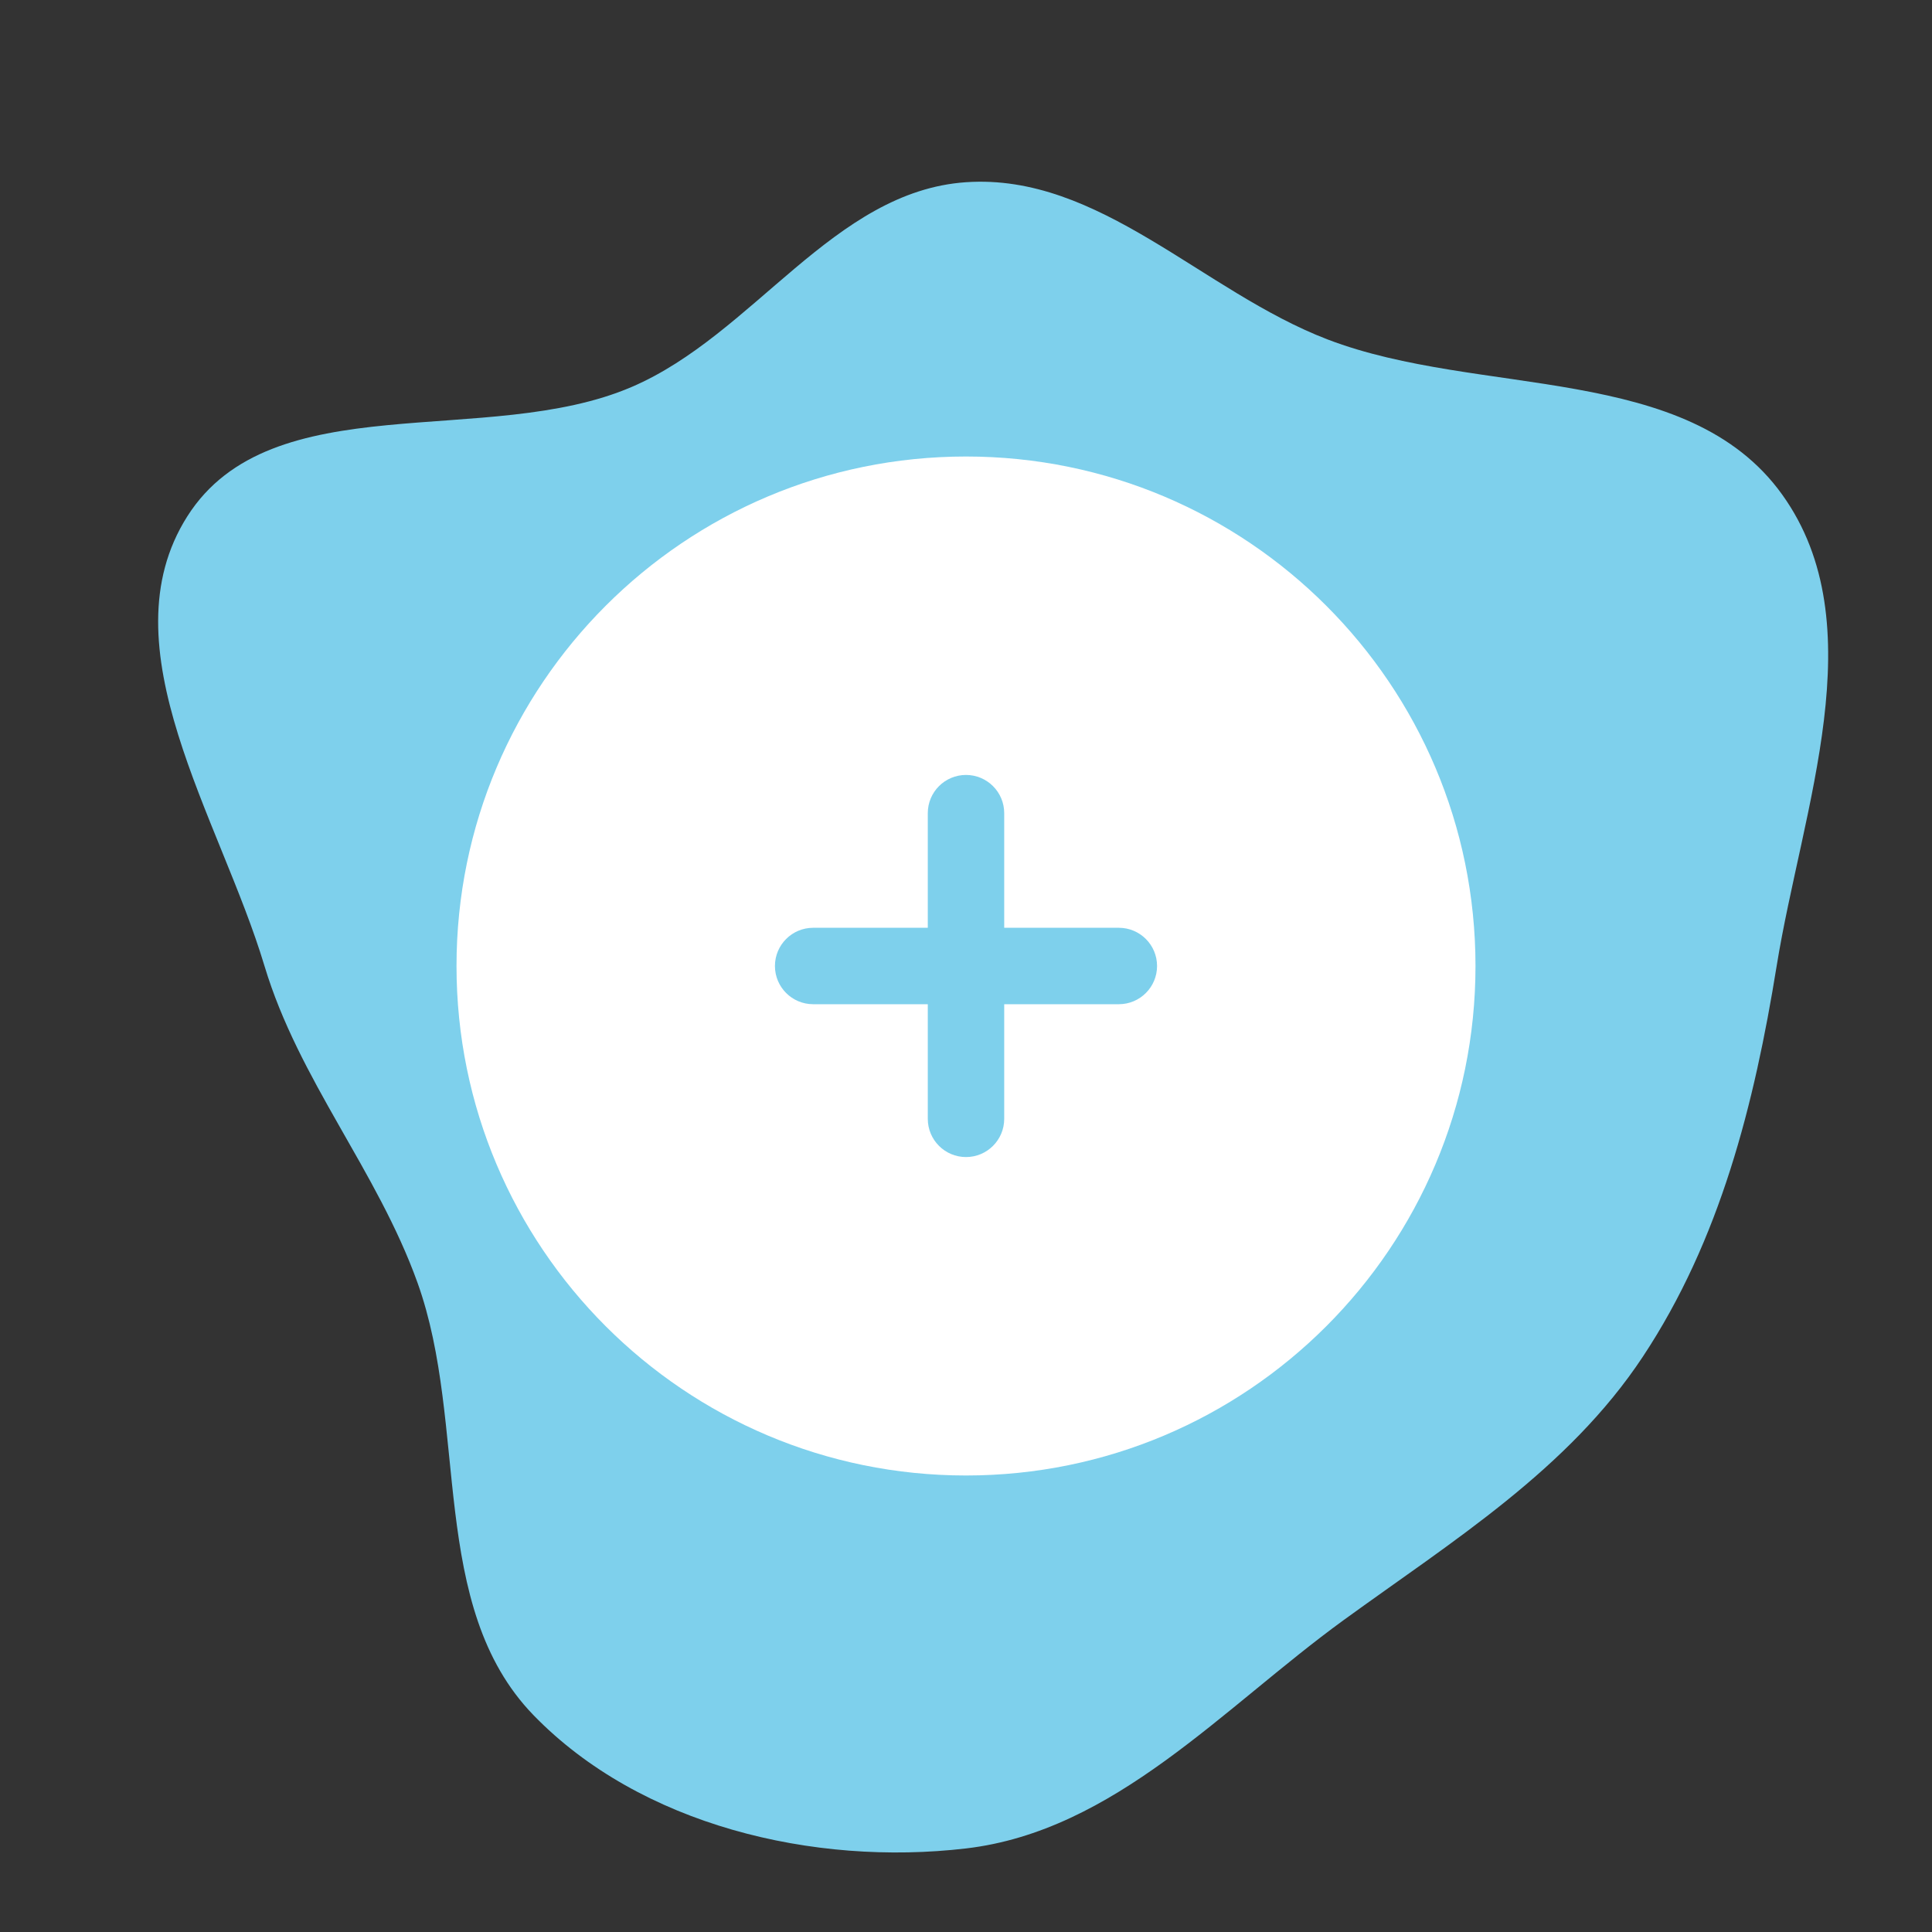 <!DOCTYPE svg PUBLIC "-//W3C//DTD SVG 1.1//EN" "http://www.w3.org/Graphics/SVG/1.1/DTD/svg11.dtd">
<!-- Uploaded to: SVG Repo, www.svgrepo.com, Transformed by: SVG Repo Mixer Tools -->
<svg width="800px" height="800px" viewBox="-6.96 -6.96 37.92 37.92" fill="none" xmlns="http://www.w3.org/2000/svg">
<rect x="-6.96" y="-6.96" width="37.92" height="37.92" fill="#333333" stroke="none"/>
<g id="SVGRepo_bgCarrier" stroke-width="0">
<path transform="translate(-6.96, -6.96), scale(1.185)" d="M16,30.616C18.462,30.327,20.25,28.291,22.255,26.834C24.066,25.519,25.974,24.339,27.21,22.472C28.491,20.538,29.057,18.29,29.427,16C29.85,13.387,31.062,10.346,29.52,8.194C27.949,6.001,24.511,6.587,21.991,5.623C19.922,4.831,18.21,2.867,16,3.018C13.803,3.168,12.486,5.541,10.463,6.409C8.074,7.435,4.494,6.358,3.102,8.553C1.73,10.717,3.644,13.546,4.381,16C4.95,17.892,6.247,19.386,6.915,21.245C7.765,23.612,7.086,26.602,8.836,28.408C10.606,30.233,13.475,30.912,16,30.616" fill="#7ed0ec" strokewidth="0"/>
</g>
<g id="SVGRepo_tracerCarrier" stroke-linecap="round" stroke-linejoin="round"/>
<g id="SVGRepo_iconCarrier"> <path fill-rule="evenodd" clip-rule="evenodd" d="M12 22C17.523 22 22 17.523 22 12C22 6.477 17.523 2 12 2C6.477 2 2 6.477 2 12C2 17.523 6.477 22 12 22ZM12.75 9C12.75 8.586 12.414 8.25 12 8.25C11.586 8.25 11.25 8.586 11.25 9L11.25 11.25H9C8.586 11.25 8.25 11.586 8.25 12C8.25 12.414 8.586 12.75 9 12.75H11.25V15C11.25 15.414 11.586 15.75 12 15.75C12.414 15.75 12.75 15.414 12.75 15L12.75 12.75H15C15.414 12.75 15.75 12.414 15.75 12C15.75 11.586 15.414 11.25 15 11.25H12.75V9Z" fill="#ffffff"/> </g>
</svg>